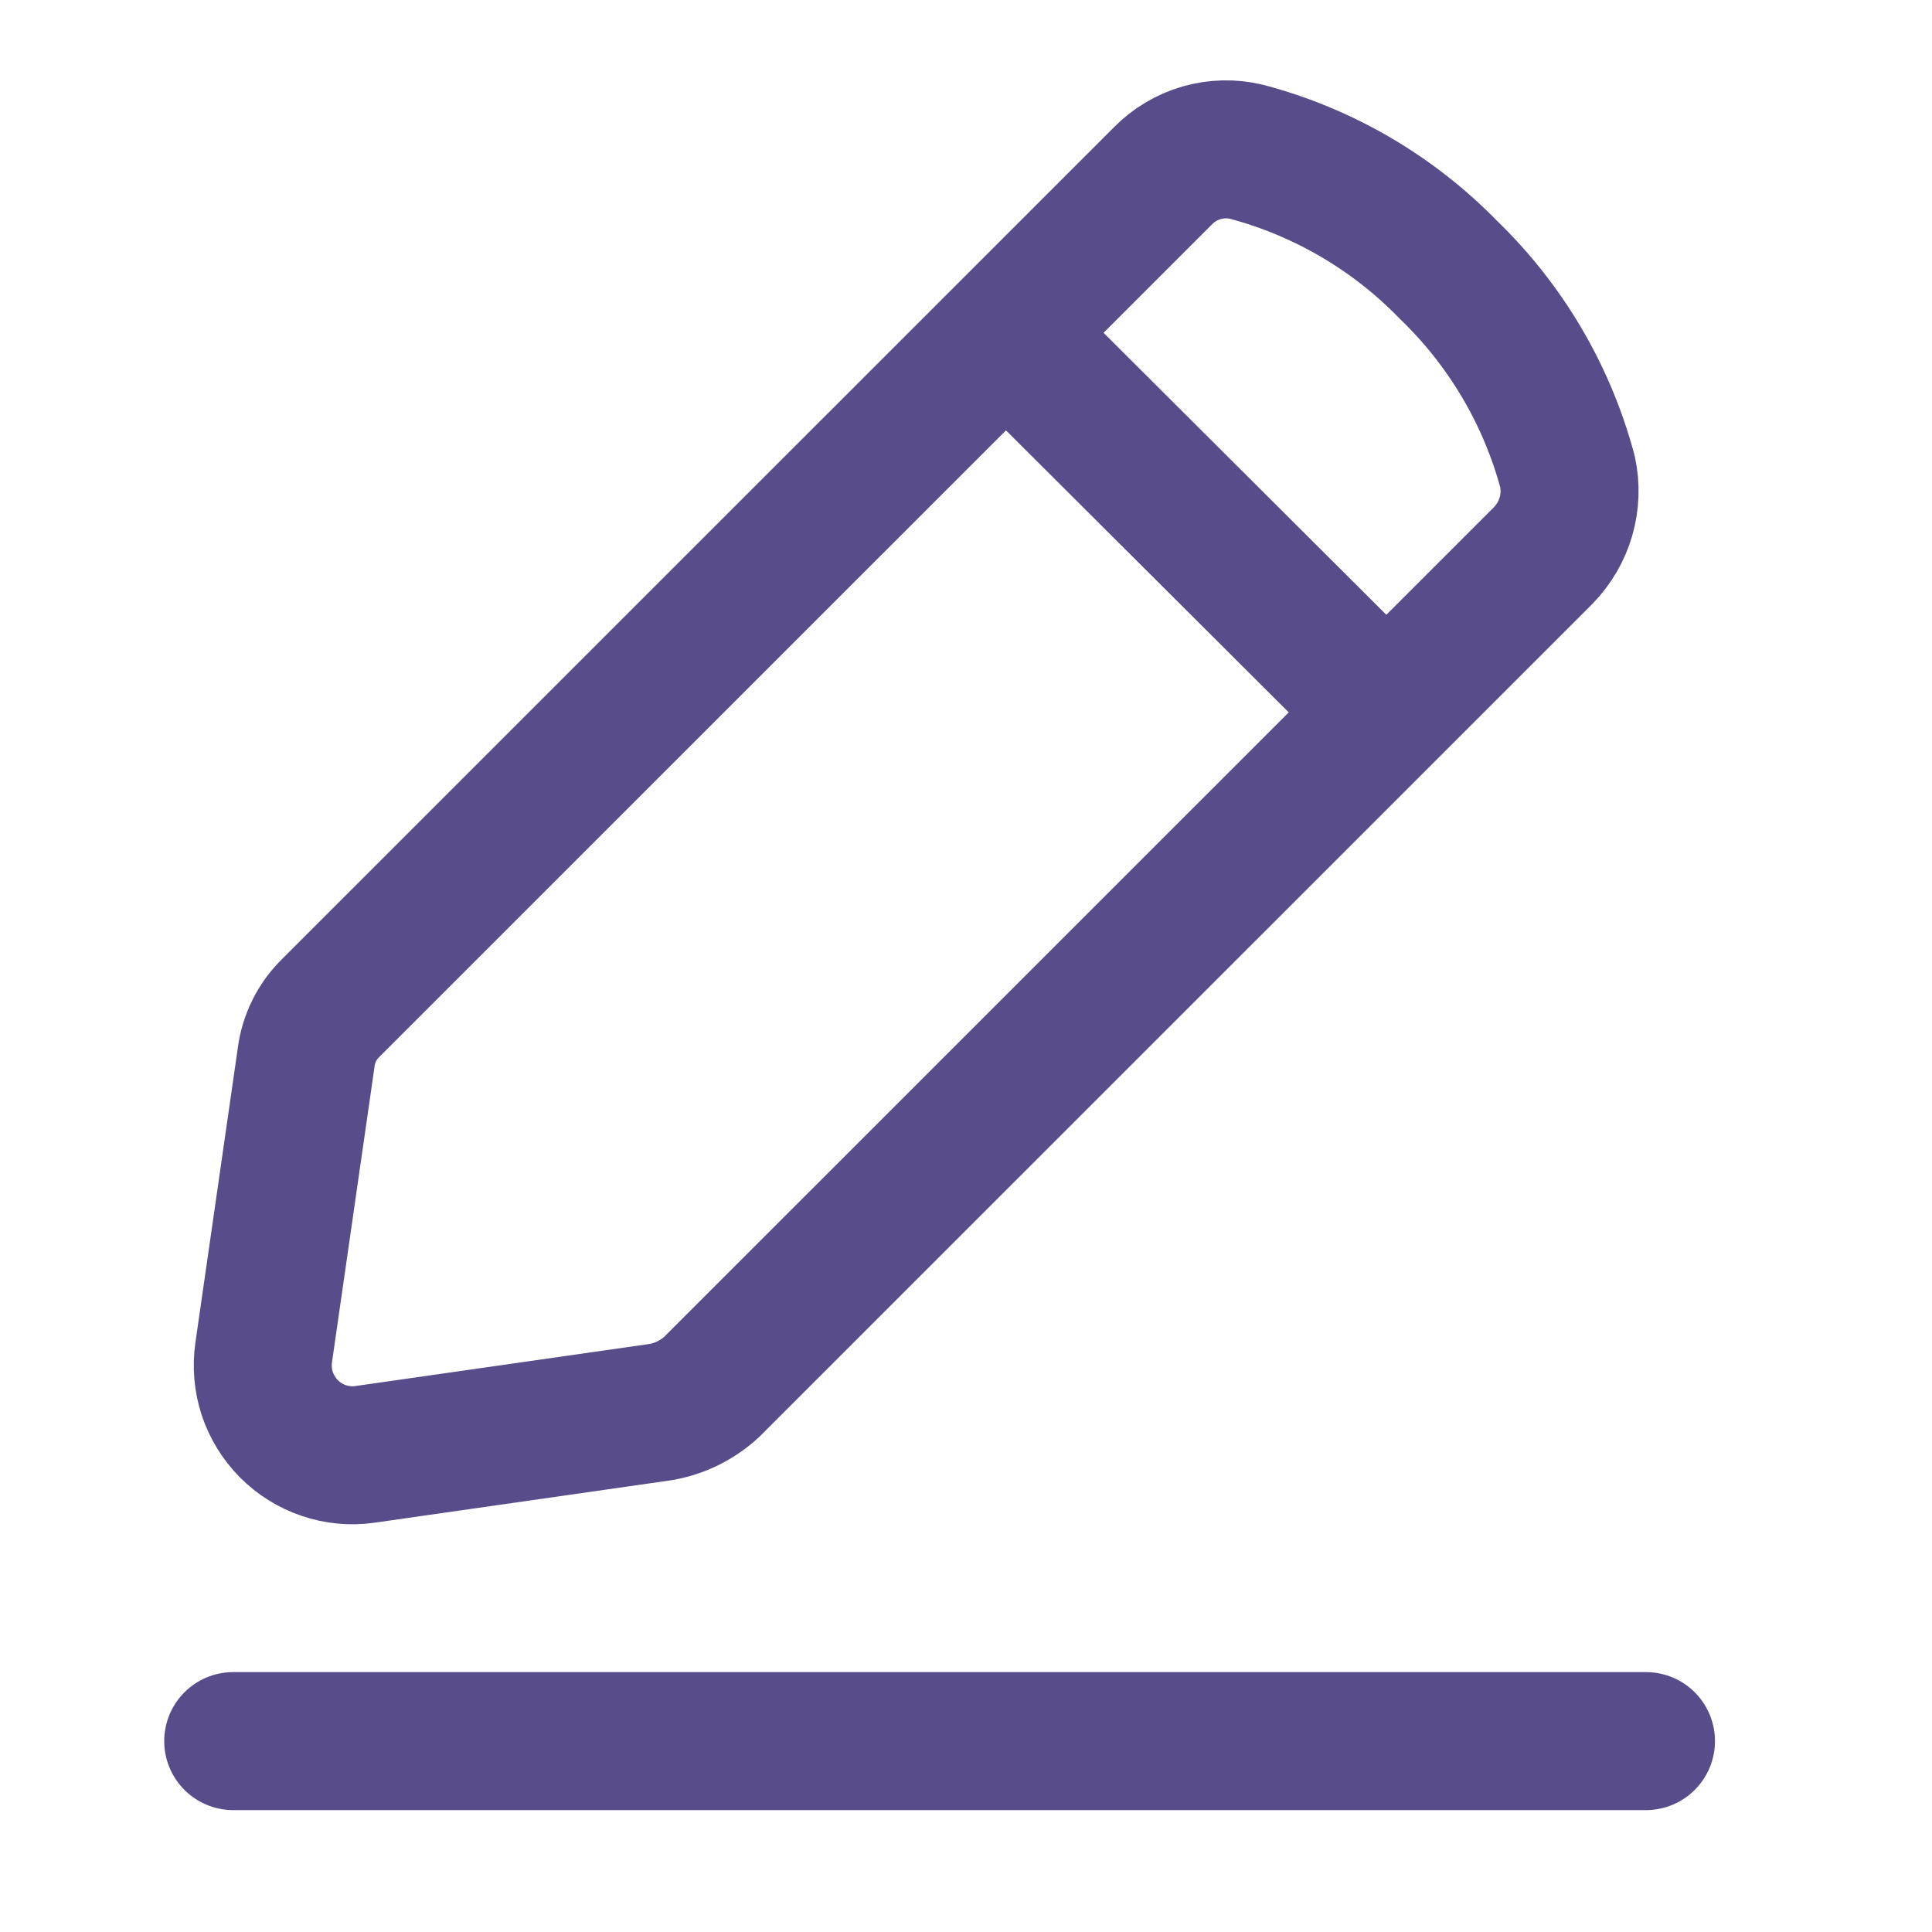 <svg width="21" height="21" viewBox="0 0 21 21" fill="none" xmlns="http://www.w3.org/2000/svg">
<g id="mage:edit-pen" clip-path="url(#clip0_2326_4300)">
<path id="Vector" d="M10.94 3.624L15.064 7.737M2.535 18.925H17.891M2.866 14.702L3.327 11.499C3.352 11.29 3.449 11.096 3.601 10.95L12.64 1.912C12.756 1.794 12.901 1.707 13.06 1.661C13.22 1.615 13.389 1.611 13.55 1.65C14.384 1.871 15.142 2.314 15.744 2.933C16.366 3.533 16.814 4.291 17.038 5.127C17.073 5.288 17.067 5.456 17.021 5.615C16.975 5.774 16.89 5.918 16.775 6.037L7.737 15.074C7.581 15.218 7.387 15.314 7.178 15.349L3.963 15.809C3.813 15.83 3.661 15.815 3.518 15.766C3.375 15.718 3.245 15.636 3.139 15.529C3.033 15.422 2.953 15.291 2.905 15.148C2.858 15.004 2.845 14.852 2.866 14.702Z" stroke="#594C8B" stroke-width="1.5" stroke-linecap="round" stroke-linejoin="round"/>
</g>
<defs>
<clipPath id="clip0_2326_4300">
<rect width="20.1" height="20.1" fill="white" transform="translate(0.051 0.079)"/>
</clipPath>
</defs>
</svg>
